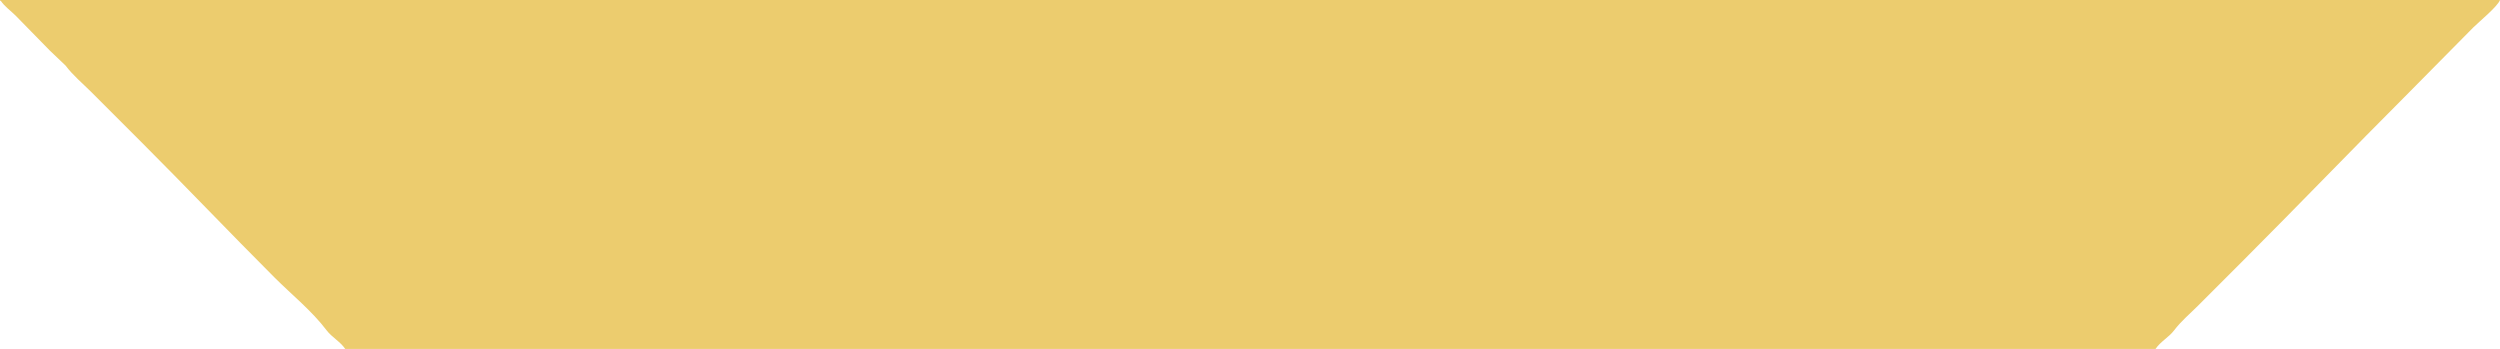 <svg xmlns="http://www.w3.org/2000/svg" width="3360" height="469" viewBox="0 0 3360 469">
  <defs>
    <style>
      .cls-1 {
        fill: #eccc6e;
        fill-rule: evenodd;
      }
    </style>
  </defs>
  <path id="Color_Fill_1" data-name="Color Fill 1" class="cls-1" d="M464,469H2897c6.49-9.805,18.02-15.762,25-25,9.36-12.388,21.14-22.135,32-33q28.995-29,58-58c75.5-75.5,149.5-152.5,225-228,29.17-29.166,57.83-58.833,87-88,7.63-7.628,32.82-28.207,36-37H0V1H1C6.1,8.7,14.532,14.532,21,21L67,68,88,88c10.186,13.479,23.167,24.167,35,36l67,67c60.167,60.166,118.833,121.834,179,182,23.128,23.128,50.2,44.792,70,71C445.981,453.24,457.494,459.2,464,469Z"/>
</svg>
